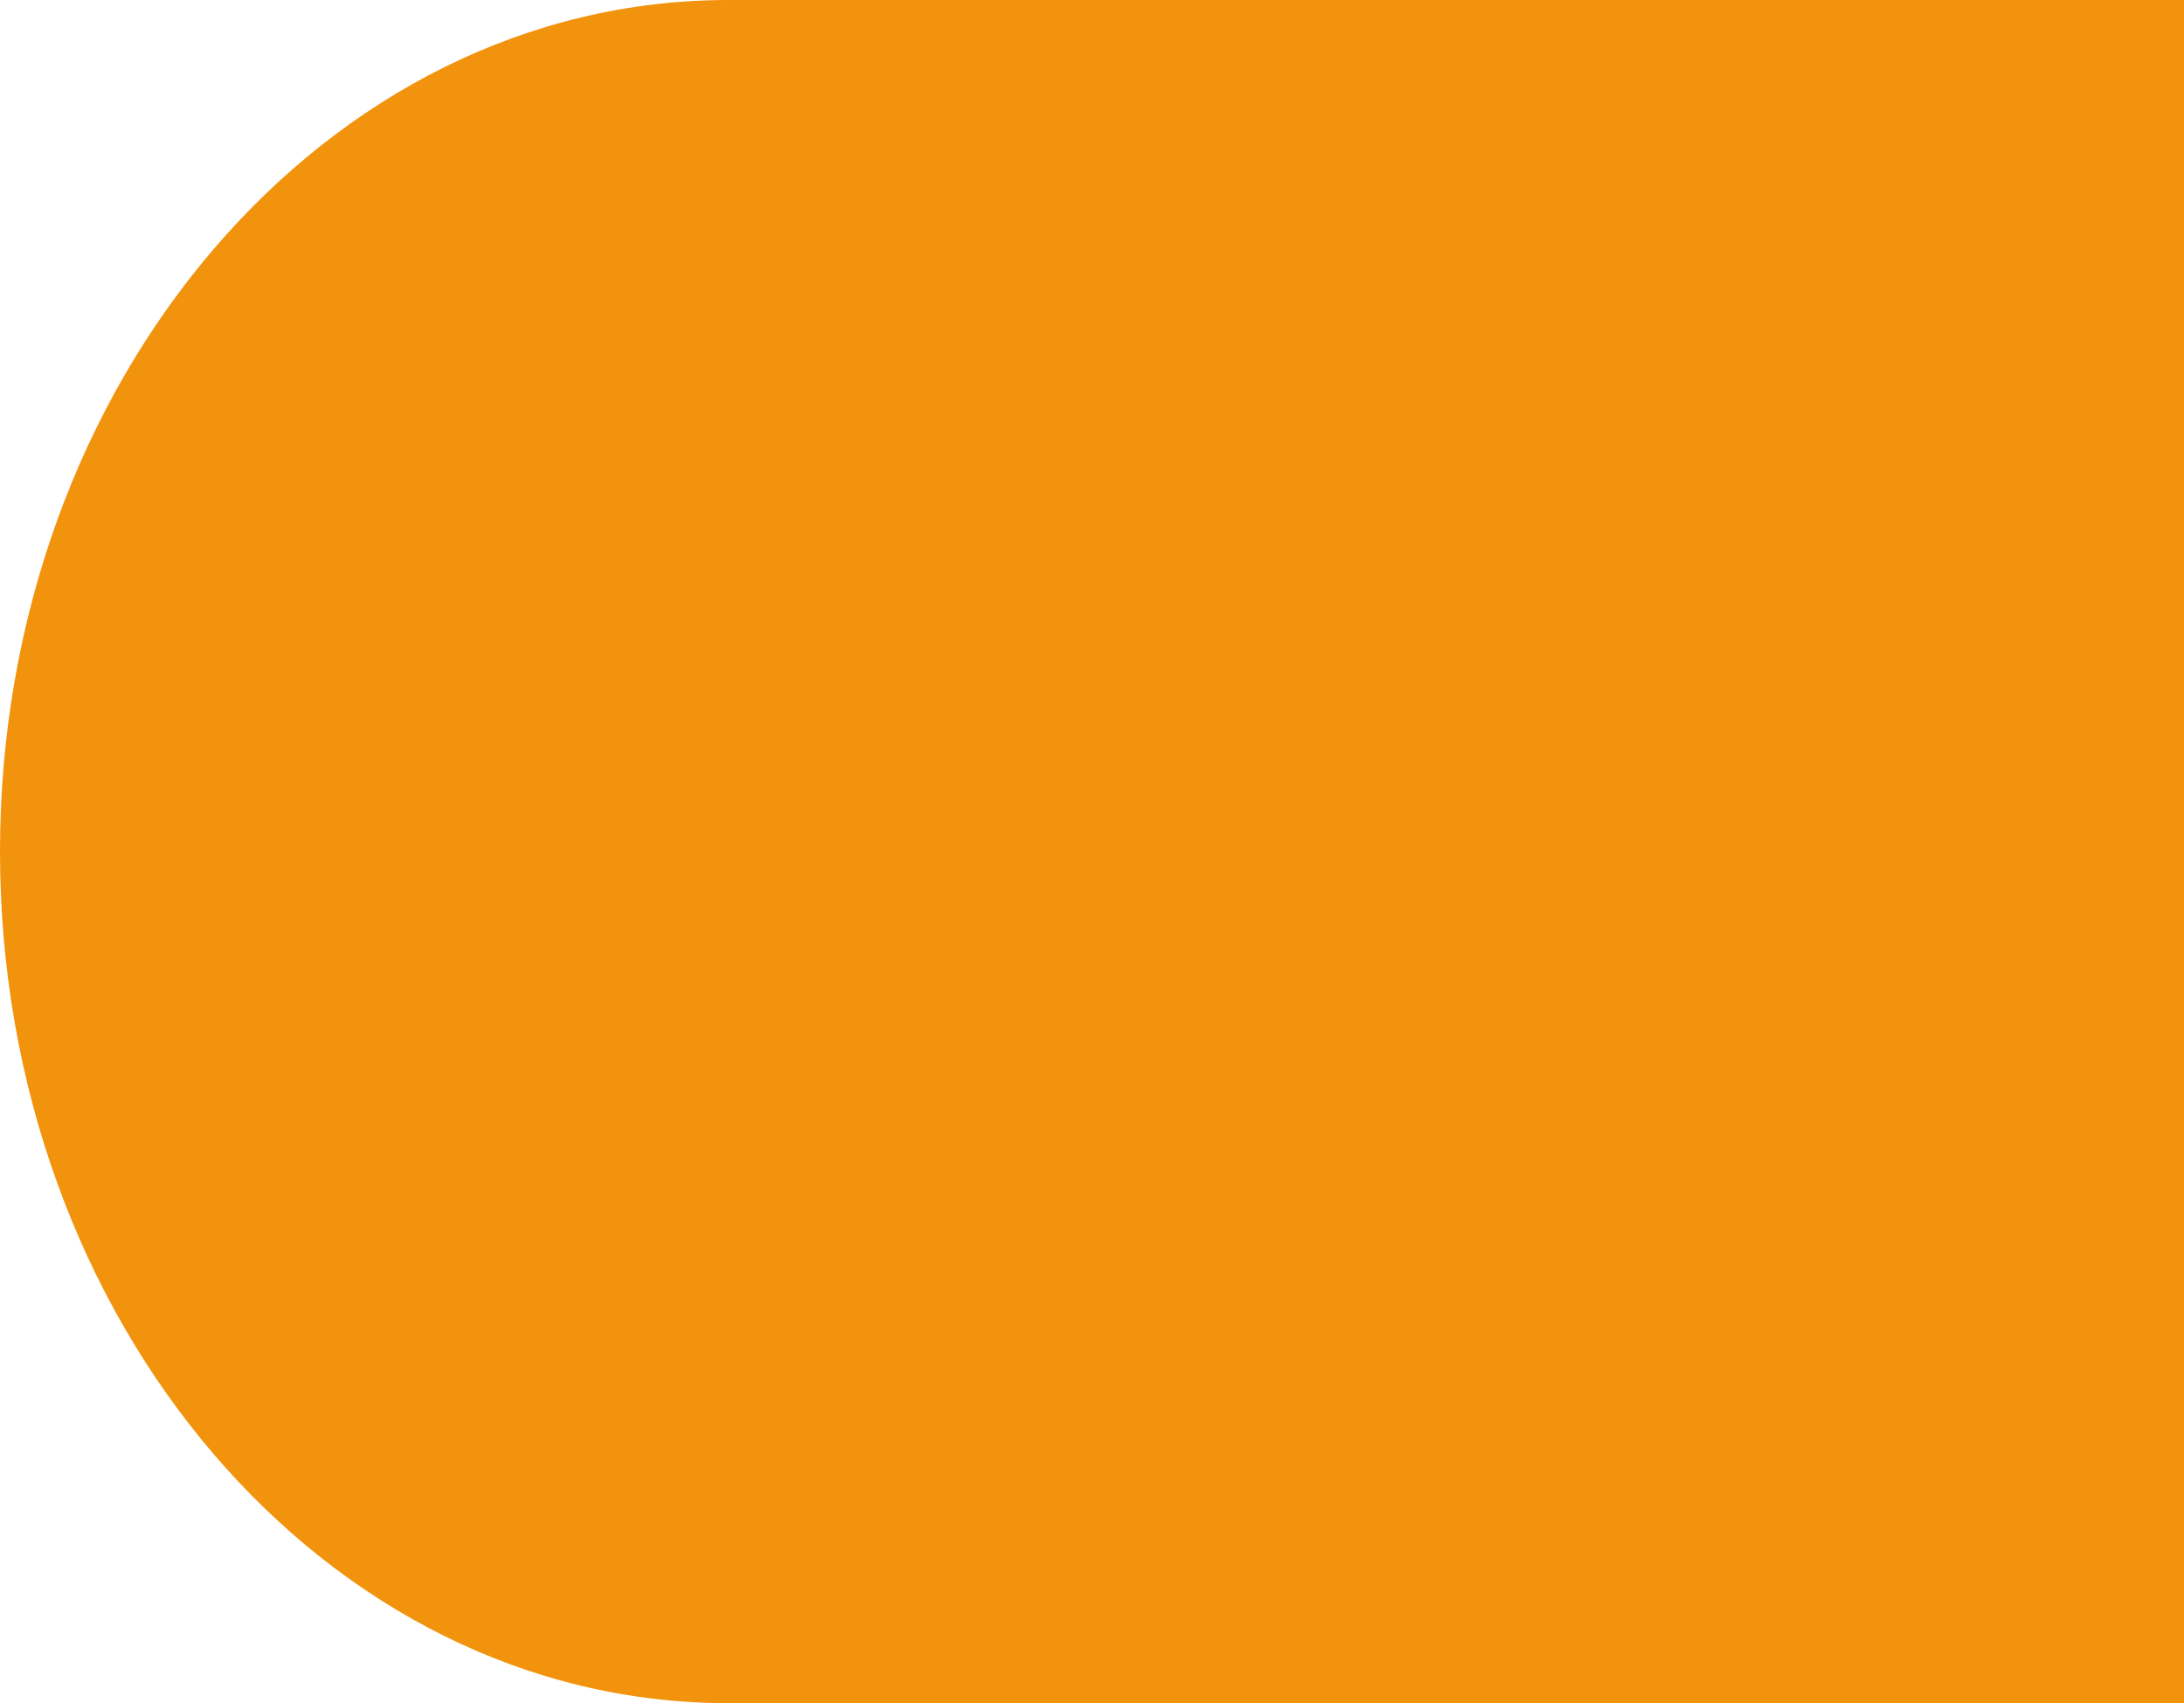 <svg width="699" height="545" viewBox="0 0 699 545" fill="none" xmlns="http://www.w3.org/2000/svg">
<path d="M699 0L699 545L232.753 545L232.753 -2.03803e-05L699 0Z" fill="#F2930D"/>
<path d="M233.124 545C104.373 545 -3.04012e-05 422.997 -2.38227e-05 272.5C-1.72442e-05 122.002 104.373 -1.80374e-05 233.124 -1.24096e-05C361.874 -6.78169e-06 466.247 122.002 466.247 272.5C466.247 422.998 361.874 545 233.124 545Z" fill="#F2930D"/>
</svg>
